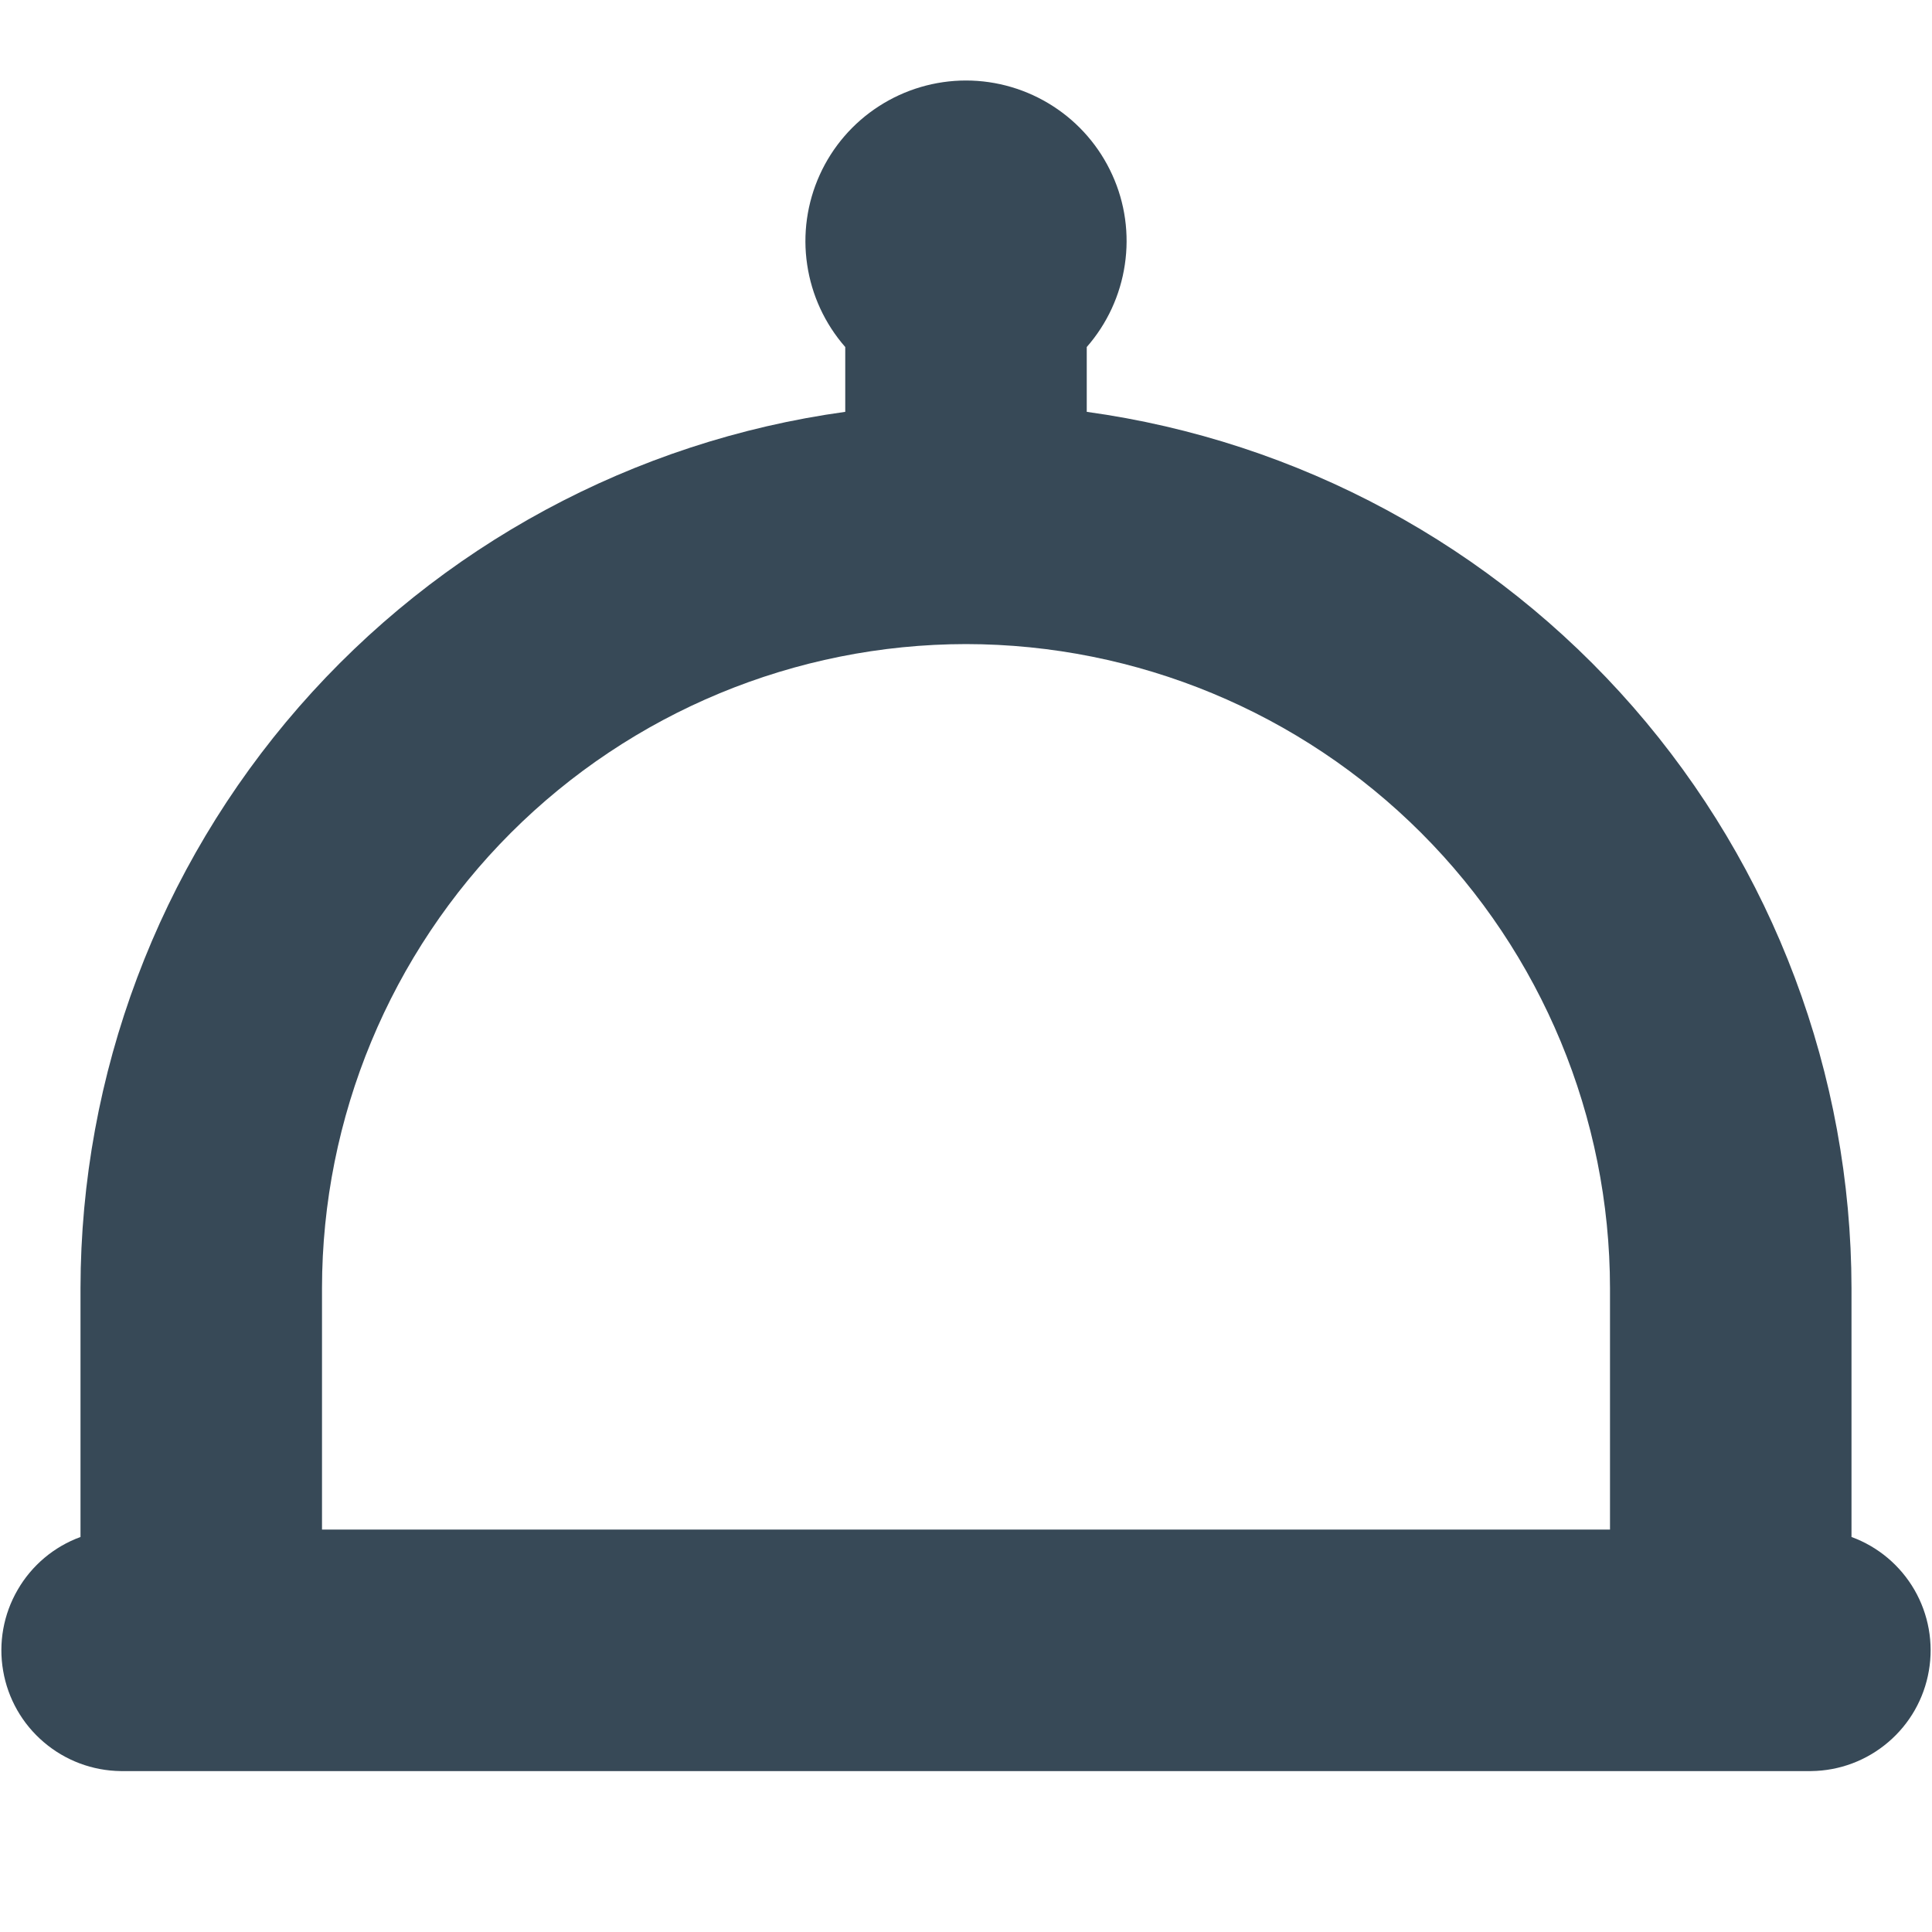 <svg width="24" height="24" viewBox="0 0 24 24" fill="none" xmlns="http://www.w3.org/2000/svg">
<path d="M23 19.093V16.001C22.996 13.346 22.032 10.782 20.286 8.781C18.54 6.781 16.13 5.479 13.5 5.116V4.311C13.753 4.022 13.917 3.667 13.973 3.288C14.03 2.909 13.976 2.521 13.817 2.172C13.659 1.823 13.403 1.526 13.081 1.319C12.759 1.111 12.383 1 12 1C11.617 1 11.241 1.111 10.919 1.319C10.597 1.526 10.341 1.823 10.183 2.172C10.025 2.521 9.97 2.909 10.027 3.288C10.083 3.667 10.247 4.022 10.5 4.311V5.116C7.87 5.479 5.46 6.781 3.714 8.781C1.968 10.782 1.004 13.346 1 16.001V19.093C0.671 19.213 0.394 19.446 0.219 19.75C0.043 20.053 -0.021 20.409 0.039 20.755C0.098 21.101 0.277 21.415 0.544 21.642C0.811 21.87 1.149 21.997 1.5 22.001H22.5C22.851 21.997 23.189 21.87 23.456 21.642C23.723 21.415 23.902 21.101 23.961 20.755C24.021 20.409 23.957 20.053 23.782 19.75C23.606 19.446 23.329 19.213 23 19.093ZM12 8.001C14.121 8.003 16.154 8.847 17.654 10.346C19.154 11.846 19.998 13.88 20 16.001V19.001H4V16.001C4.002 13.88 4.846 11.846 6.346 10.346C7.846 8.847 9.879 8.003 12 8.001Z" fill="#374957"/>
</svg>
